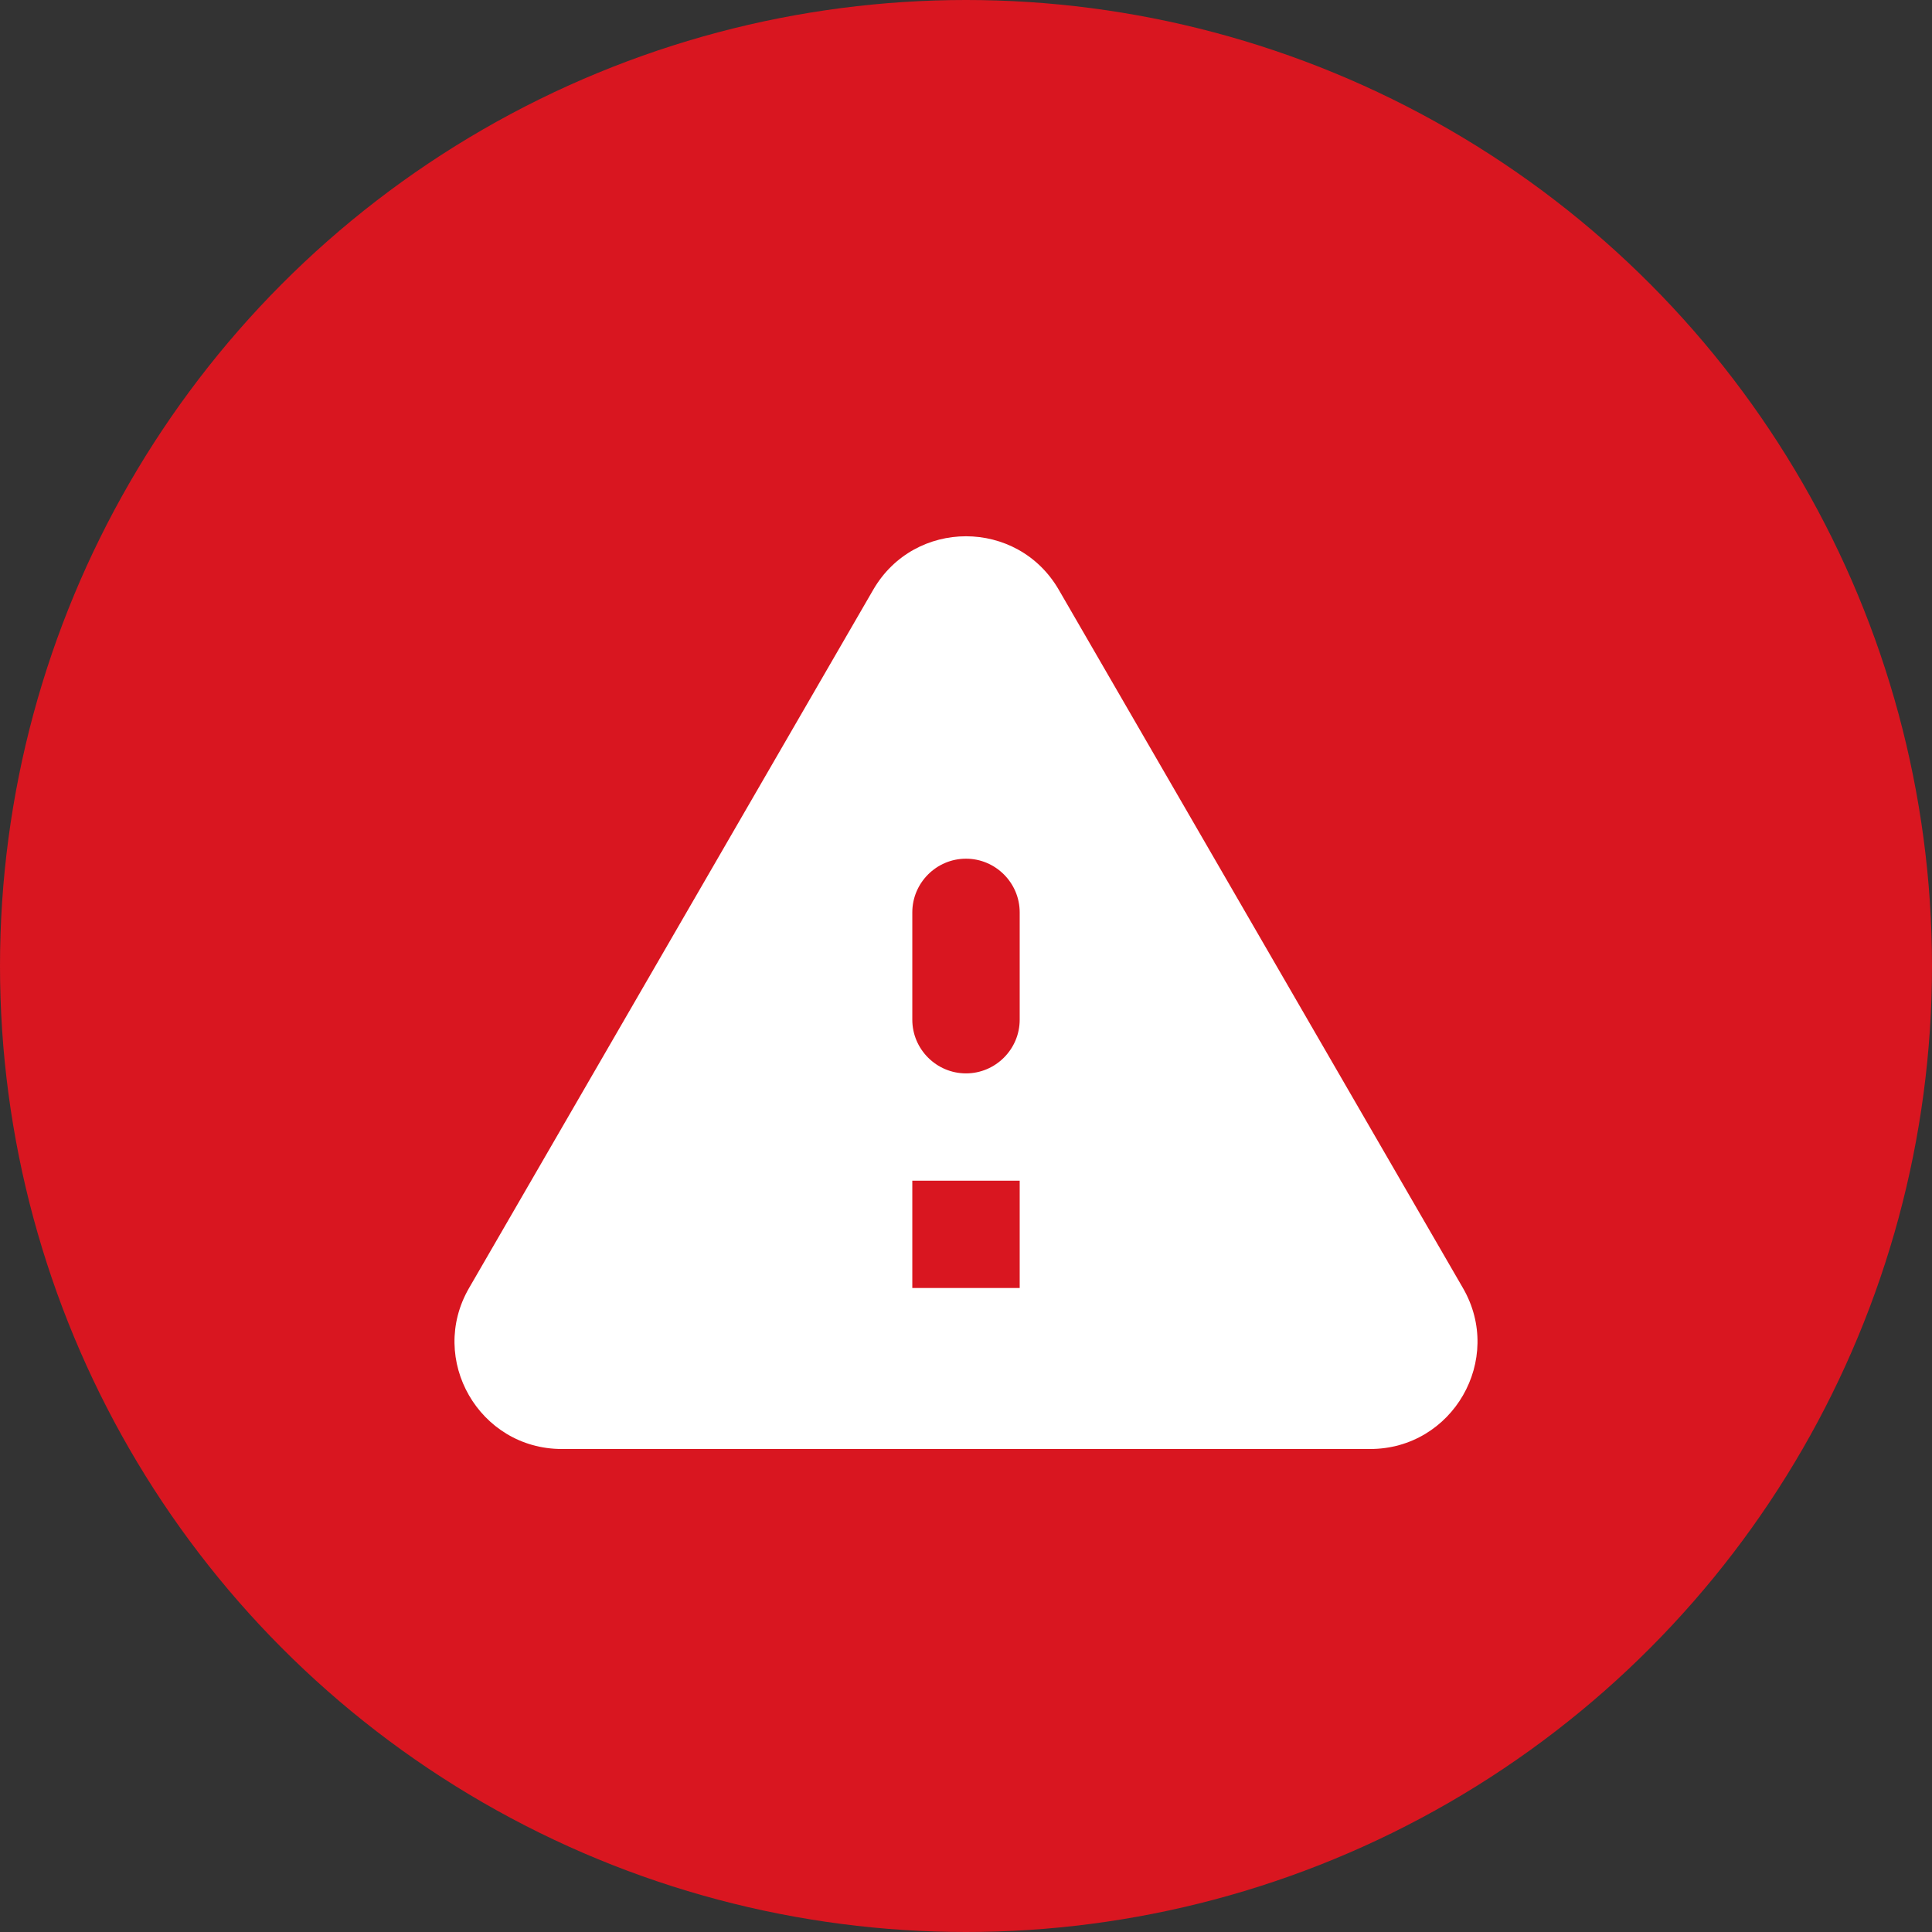 <svg width="24" height="24" viewBox="0 0 24 24" fill="none" xmlns="http://www.w3.org/2000/svg">
<rect x="0" y="0" width="24" height="24" fill="#333333" stroke="none"/>
<circle cx="12" cy="12" r="12" fill="#D91620"/>
<path d="M6.98 18H17.02C18.047 18 18.687 16.887 18.173 16L13.153 7.327C12.64 6.44 11.36 6.44 10.847 7.327L5.827 16C5.313 16.887 5.953 18 6.98 18ZM12 13.334C11.633 13.334 11.333 13.034 11.333 12.667V11.334C11.333 10.967 11.633 10.667 12 10.667C12.367 10.667 12.667 10.967 12.667 11.334V12.667C12.667 13.034 12.367 13.334 12 13.334ZM12.667 16H11.333V14.667H12.667V16Z" fill="white"/>
</svg>
